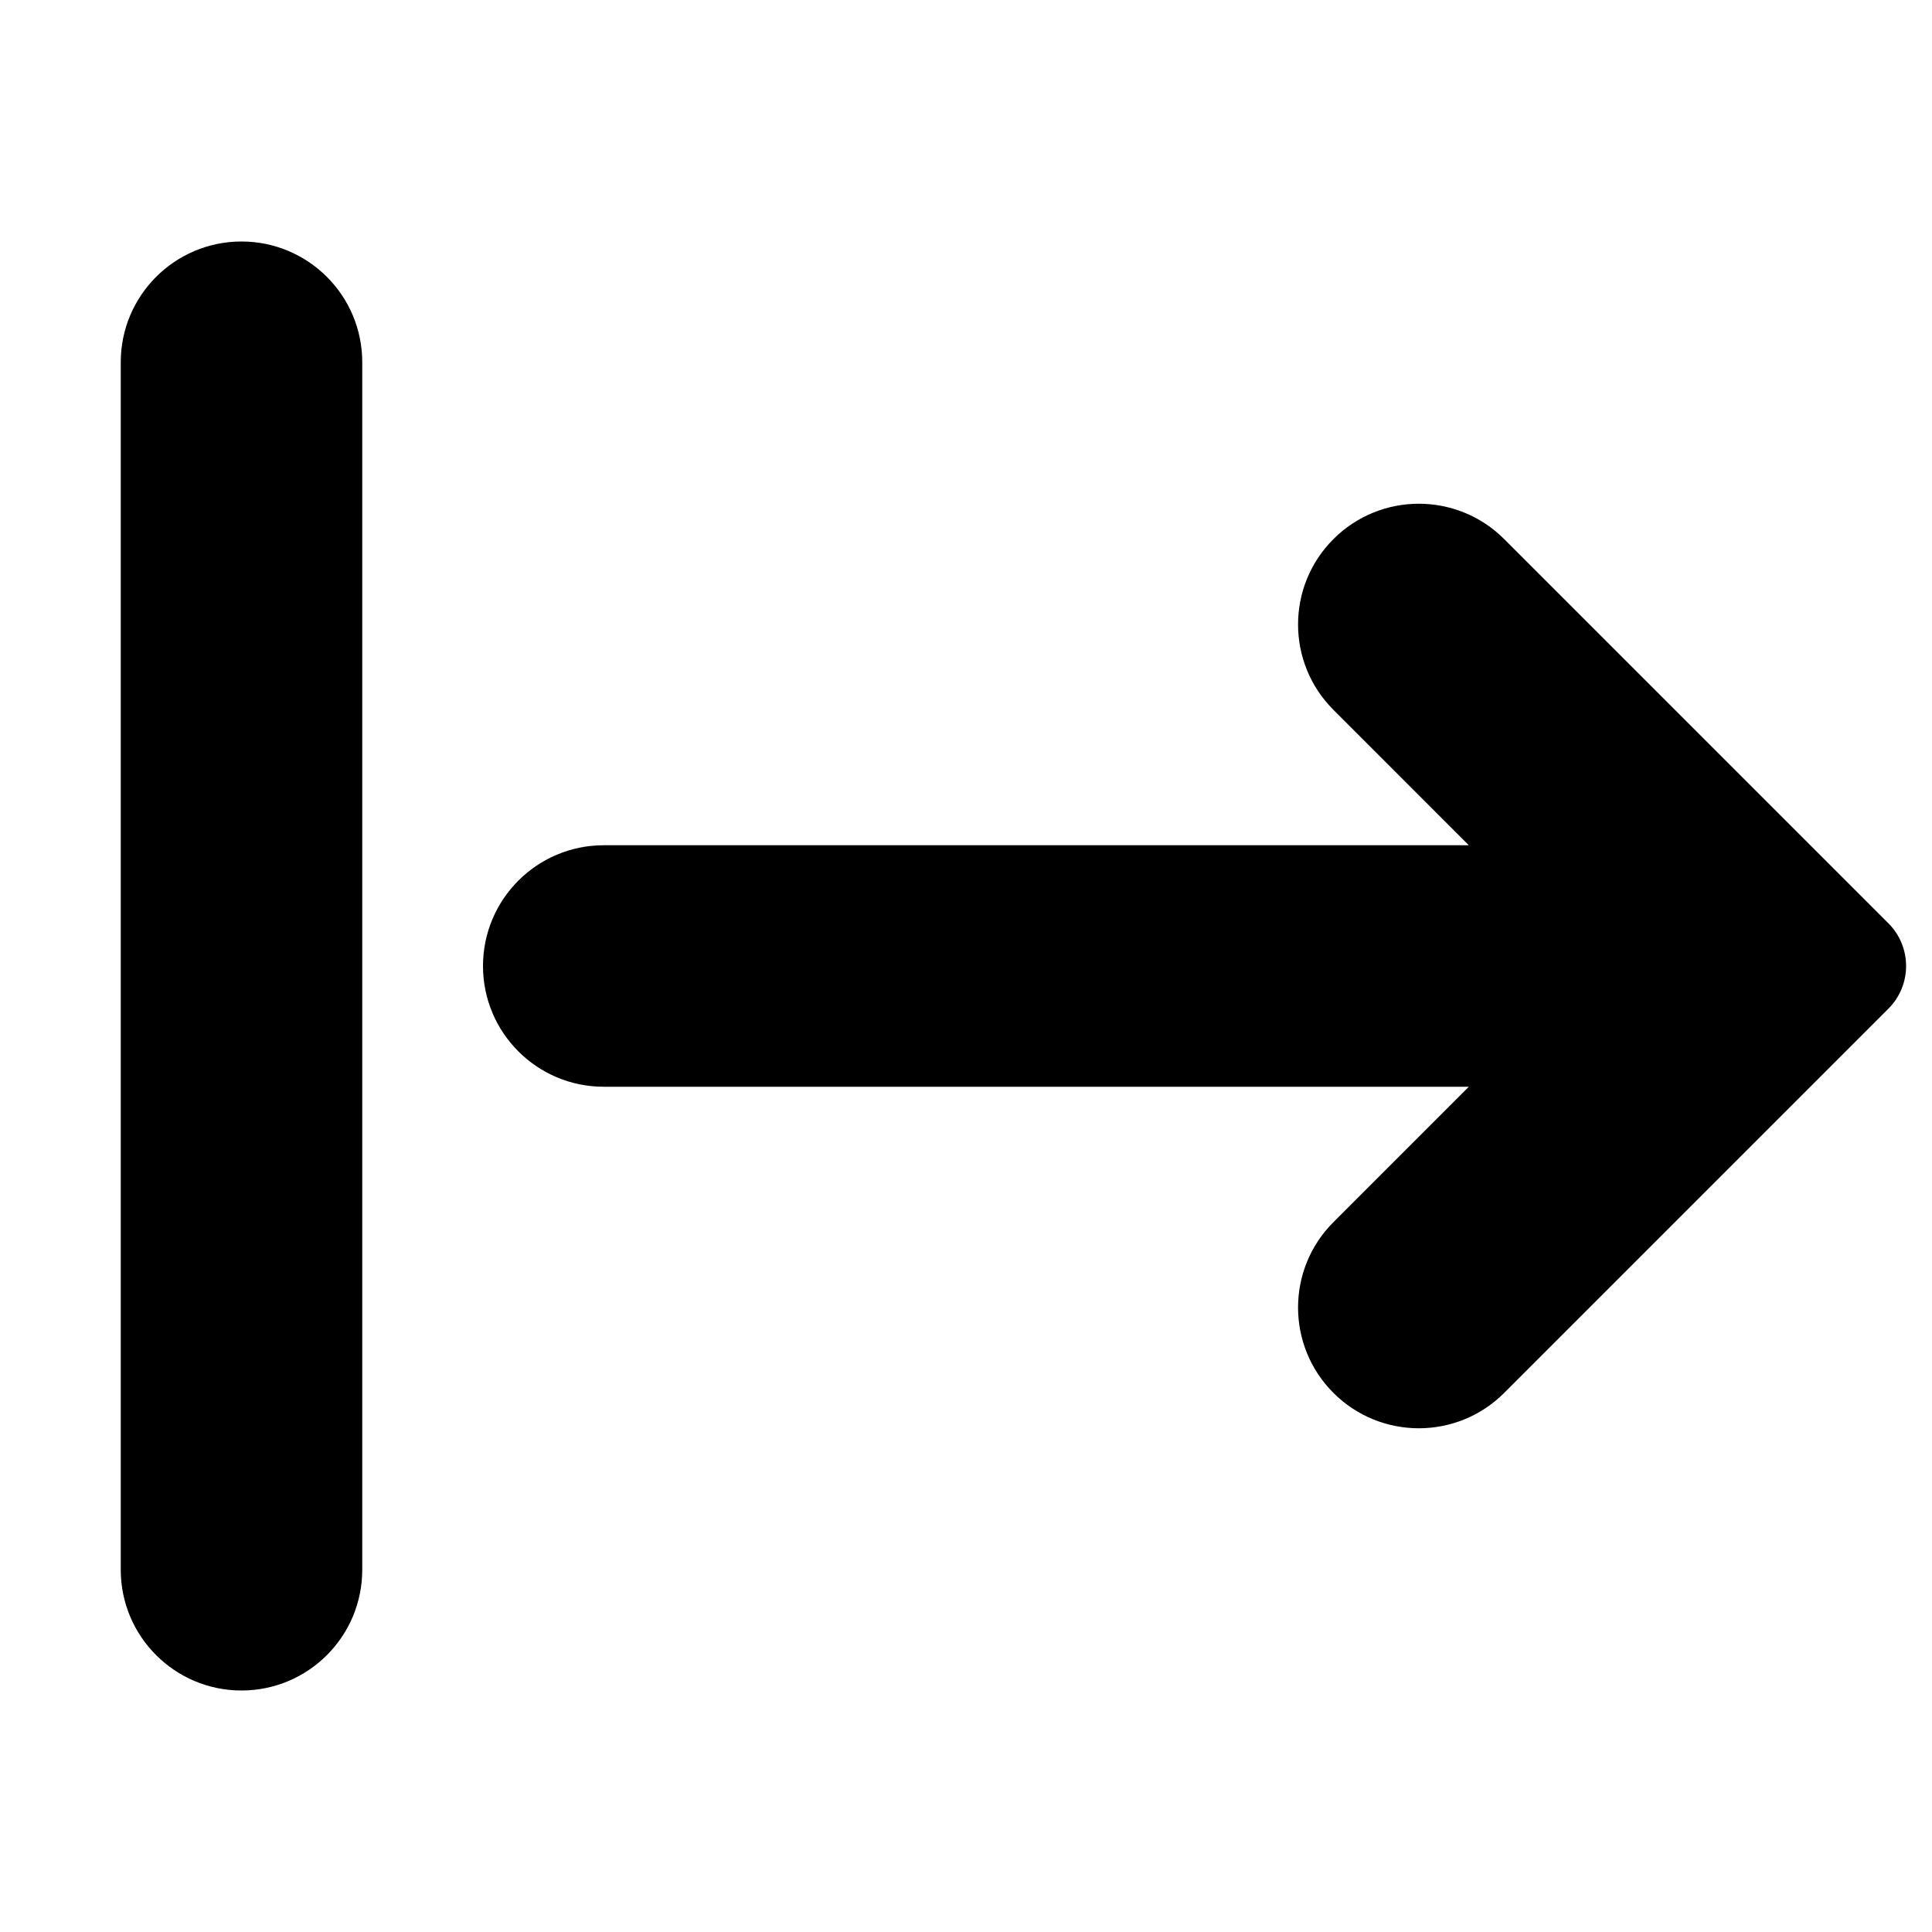 <svg xmlns="http://www.w3.org/2000/svg" viewBox="0 0 64 64">
  <path d="M8,8 C10.209,8 12,9.791 12,12 L12,52 C12,54.209 10.209,56 8,56 C5.791,56 4,54.209 4,52 L4,12 C4,9.791 5.791,8 8,8 Z M49.828,17.858 L62.556,30.586 C63.337,31.367 63.337,32.633 62.556,33.414 L49.828,46.142 C48.266,47.704 45.734,47.704 44.172,46.142 C42.609,44.58 42.609,42.047 44.172,40.485 L48.656,36 L20,36 C17.791,36 16,34.209 16,32 C16,29.791 17.791,28 20,28 L48.656,28 L44.172,23.515 C42.609,21.953 42.609,19.42 44.172,17.858 C45.734,16.296 48.266,16.296 49.828,17.858 Z"/>
</svg>

